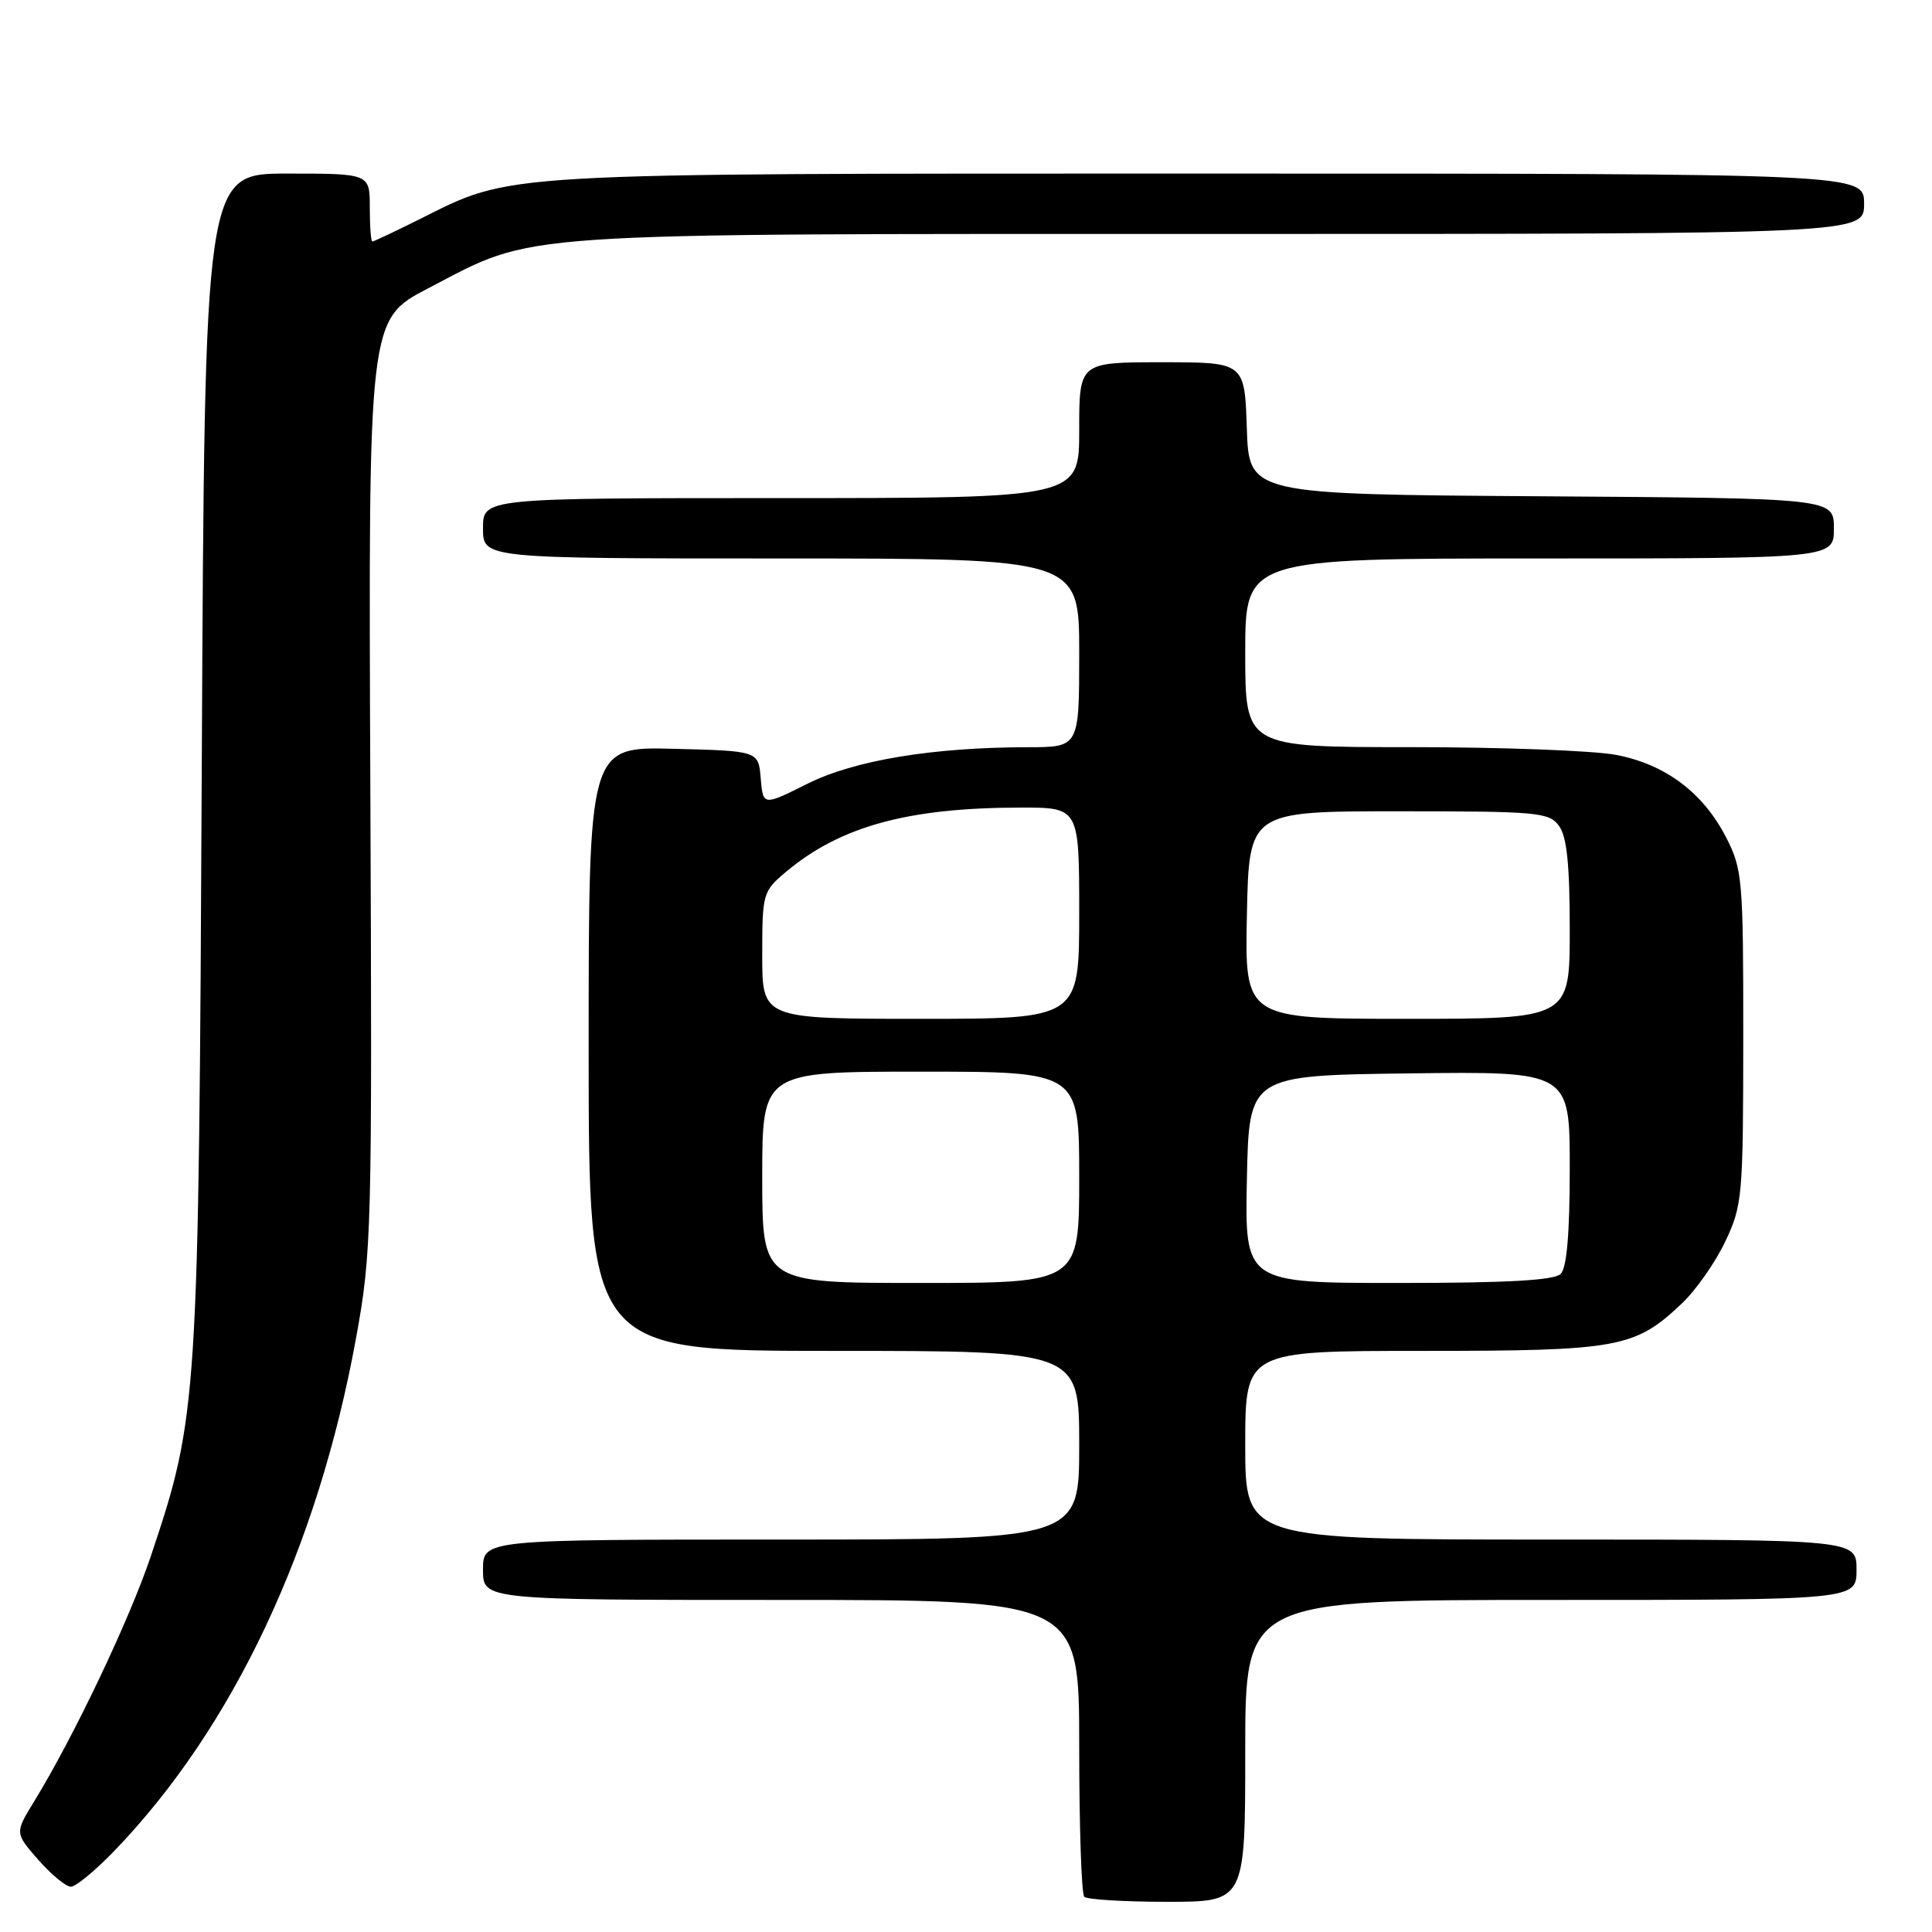 <?xml version="1.0" encoding="UTF-8" standalone="no"?>
<!DOCTYPE svg PUBLIC "-//W3C//DTD SVG 1.1//EN" "http://www.w3.org/Graphics/SVG/1.1/DTD/svg11.dtd" >
<svg xmlns="http://www.w3.org/2000/svg" xmlns:xlink="http://www.w3.org/1999/xlink" version="1.1" viewBox="0 0 256 256">
 <g >
 <path fill="currentColor"
d=" M 165.00 232.00 C 165.00 212.00 165.00 212.00 205.50 212.00 C 246.00 212.00 246.00 212.00 246.00 208.00 C 246.00 204.00 246.00 204.00 205.50 204.00 C 165.00 204.00 165.00 204.00 165.00 191.50 C 165.00 179.00 165.00 179.00 188.53 179.00 C 214.53 179.00 216.64 178.61 222.87 172.70 C 224.73 170.94 227.31 167.25 228.61 164.50 C 230.88 159.71 230.98 158.56 230.99 137.46 C 231.00 116.57 230.88 115.19 228.75 111.02 C 225.70 105.04 220.67 101.26 214.10 100.02 C 211.15 99.46 198.89 99.00 186.86 99.00 C 165.00 99.00 165.00 99.00 165.00 86.50 C 165.00 74.00 165.00 74.00 204.00 74.00 C 243.00 74.00 243.00 74.00 243.00 70.01 C 243.00 66.02 243.00 66.02 204.25 65.76 C 165.50 65.50 165.50 65.50 165.21 56.75 C 164.92 48.00 164.92 48.00 153.96 48.00 C 143.00 48.00 143.00 48.00 143.00 57.00 C 143.00 66.00 143.00 66.00 103.50 66.00 C 64.00 66.00 64.00 66.00 64.00 70.00 C 64.00 74.00 64.00 74.00 103.50 74.00 C 143.00 74.00 143.00 74.00 143.00 86.50 C 143.00 99.00 143.00 99.00 136.25 99.01 C 123.57 99.02 113.21 100.74 106.97 103.86 C 101.11 106.79 101.11 106.79 100.80 103.14 C 100.50 99.50 100.50 99.50 89.25 99.22 C 78.00 98.93 78.00 98.93 78.00 138.97 C 78.00 179.00 78.00 179.00 110.50 179.00 C 143.00 179.00 143.00 179.00 143.00 191.50 C 143.00 204.00 143.00 204.00 103.50 204.00 C 64.00 204.00 64.00 204.00 64.00 208.00 C 64.00 212.00 64.00 212.00 103.50 212.00 C 143.00 212.00 143.00 212.00 143.00 231.33 C 143.00 241.97 143.30 250.97 143.67 251.33 C 144.03 251.70 148.98 252.00 154.67 252.00 C 165.00 252.00 165.00 252.00 165.00 232.00 Z  M 15.15 245.25 C 30.87 228.93 42.09 205.16 47.16 177.40 C 49.26 165.90 49.32 163.42 49.07 103.91 C 48.81 42.32 48.81 42.32 56.76 38.19 C 71.20 30.67 66.40 31.00 161.71 31.00 C 247.00 31.00 247.00 31.00 247.00 27.00 C 247.00 23.00 247.00 23.00 160.21 23.00 C 65.02 23.00 68.06 22.82 55.59 29.05 C 52.34 30.67 49.53 32.00 49.34 32.00 C 49.15 32.00 49.00 29.98 49.00 27.50 C 49.00 23.00 49.00 23.00 38.06 23.00 C 27.12 23.00 27.12 23.00 26.74 100.75 C 26.33 186.15 26.24 187.52 20.00 206.16 C 17.17 214.60 9.80 230.09 4.53 238.69 C 1.96 242.88 1.96 242.88 5.08 246.44 C 6.80 248.40 8.74 250.00 9.39 250.00 C 10.04 250.00 12.63 247.86 15.15 245.25 Z  M 101.00 156.00 C 101.00 142.00 101.00 142.00 122.00 142.00 C 143.00 142.00 143.00 142.00 143.00 156.00 C 143.00 170.00 143.00 170.00 122.00 170.00 C 101.00 170.00 101.00 170.00 101.00 156.00 Z  M 165.22 156.25 C 165.50 142.50 165.50 142.50 186.75 142.23 C 208.00 141.96 208.00 141.96 208.00 154.78 C 208.00 163.42 207.61 167.99 206.80 168.80 C 205.95 169.65 199.75 170.00 185.27 170.00 C 164.94 170.00 164.94 170.00 165.22 156.25 Z  M 101.00 126.59 C 101.00 118.39 101.08 118.11 104.13 115.54 C 111.33 109.49 120.31 107.02 135.25 107.01 C 143.00 107.00 143.00 107.00 143.00 121.00 C 143.00 135.00 143.00 135.00 122.00 135.00 C 101.00 135.00 101.00 135.00 101.00 126.59 Z  M 165.22 121.25 C 165.50 107.50 165.50 107.50 185.33 107.50 C 203.81 107.50 205.26 107.63 206.58 109.44 C 207.62 110.86 208.00 114.58 208.00 123.19 C 208.00 135.00 208.00 135.00 186.47 135.00 C 164.94 135.00 164.94 135.00 165.22 121.25 Z "/>
</g>
</svg>